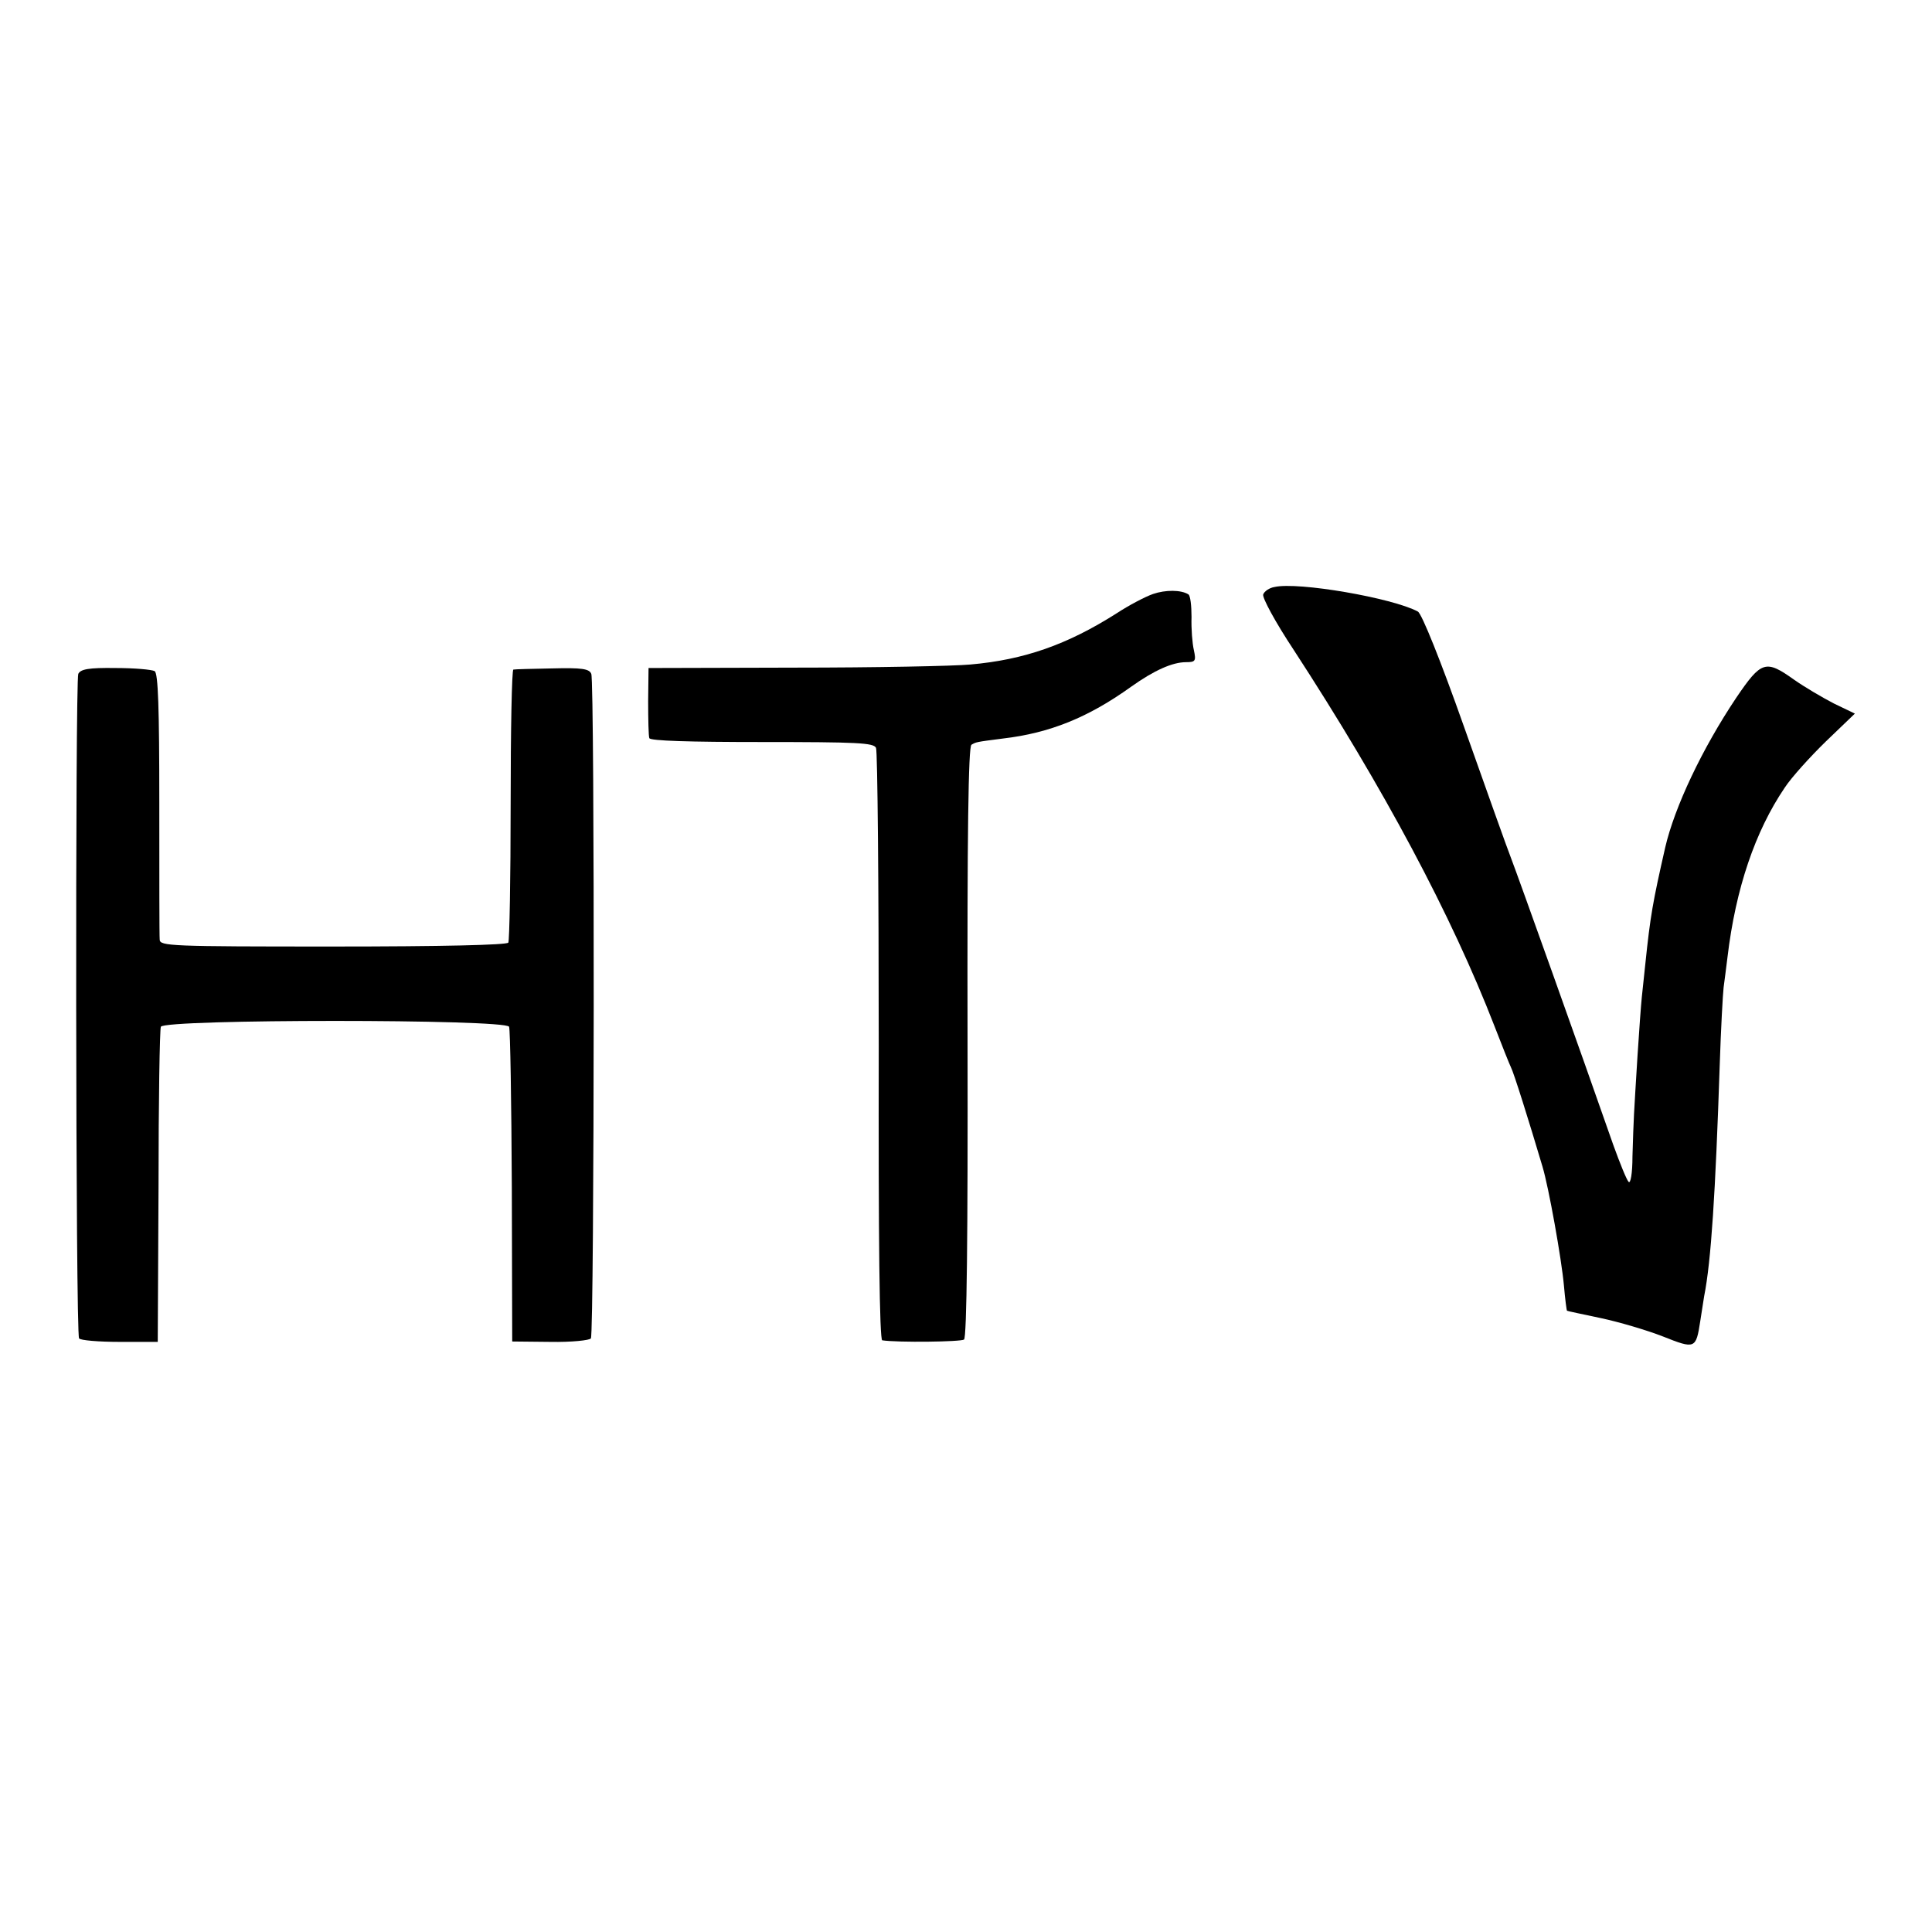 <?xml version="1.0" standalone="no"?>
<!DOCTYPE svg PUBLIC "-//W3C//DTD SVG 20010904//EN"
 "http://www.w3.org/TR/2001/REC-SVG-20010904/DTD/svg10.dtd">
<svg version="1.0" xmlns="http://www.w3.org/2000/svg"
 width="496pt" height="496pt" viewBox="0 0 496 496"
 preserveAspectRatio="xMidYMid meet">
<g transform="translate(0,496) scale(0.1,-0.1)"
fill="#000000" stroke="none">
<path d="M3272 3453 c-13 -2 -26 -11 -29 -19 -3 -8 31 -71 78 -142 232 -356
406 -683 516 -967 19 -49 38 -97 42 -105 7 -13 46 -137 81 -255 16 -53 49
-238 55 -305 3 -35 7 -65 8 -65 1 -1 40 -9 87 -19 47 -10 118 -31 159 -47 83
-33 85 -32 96 39 4 24 8 53 10 64 18 90 29 264 40 593 3 93 8 183 10 200 2 16
7 52 10 78 21 176 71 323 147 435 17 26 65 79 105 118 l75 72 -54 26 c-29 15
-75 42 -102 61 -73 52 -84 49 -149 -47 -87 -130 -158 -280 -182 -384 -32 -141
-38 -174 -51 -299 -3 -27 -7 -66 -9 -85 -2 -19 -7 -87 -11 -150 -4 -63 -8
-131 -9 -150 -1 -19 -3 -69 -4 -109 0 -44 -5 -71 -10 -65 -5 5 -22 47 -39 94
-82 235 -245 691 -262 735 -11 28 -65 180 -121 338 -60 170 -109 292 -119 297
-65 35 -308 77 -368 63z"/>
<path d="M2960 3435 c-20 -7 -62 -29 -94 -50 -126 -80 -237 -119 -375 -131
-42 -4 -245 -8 -451 -8 l-375 -1 -1 -85 c0 -47 1 -90 3 -95 2 -7 103 -10 289
-10 246 0 287 -2 293 -15 4 -8 7 -354 7 -767 -1 -497 2 -753 9 -754 40 -6 202
-4 210 2 7 5 10 270 9 764 -1 535 2 758 10 763 12 7 11 7 81 16 120 14 219 54
329 133 59 42 106 63 141 63 24 0 26 3 20 31 -4 17 -7 55 -6 85 0 29 -3 55 -8
58 -19 12 -59 12 -91 1z"/>
<path d="M201 3230 c-8 -18 -7 -1693 2 -1706 3 -5 50 -9 104 -9 l98 0 2 398
c0 219 3 404 6 411 8 20 886 20 894 0 3 -8 6 -193 7 -411 l1 -397 98 -1 c54
-1 101 4 104 9 9 14 10 1688 1 1706 -5 13 -24 16 -100 14 -51 -1 -96 -2 -100
-3 -4 0 -7 -156 -7 -346 0 -190 -3 -350 -6 -355 -4 -6 -168 -10 -451 -10 -416
0 -444 1 -444 18 -1 9 -1 167 -1 349 0 246 -3 335 -12 340 -7 4 -52 8 -100 8
-70 1 -90 -3 -96 -15z"/>
</g>
</svg>
